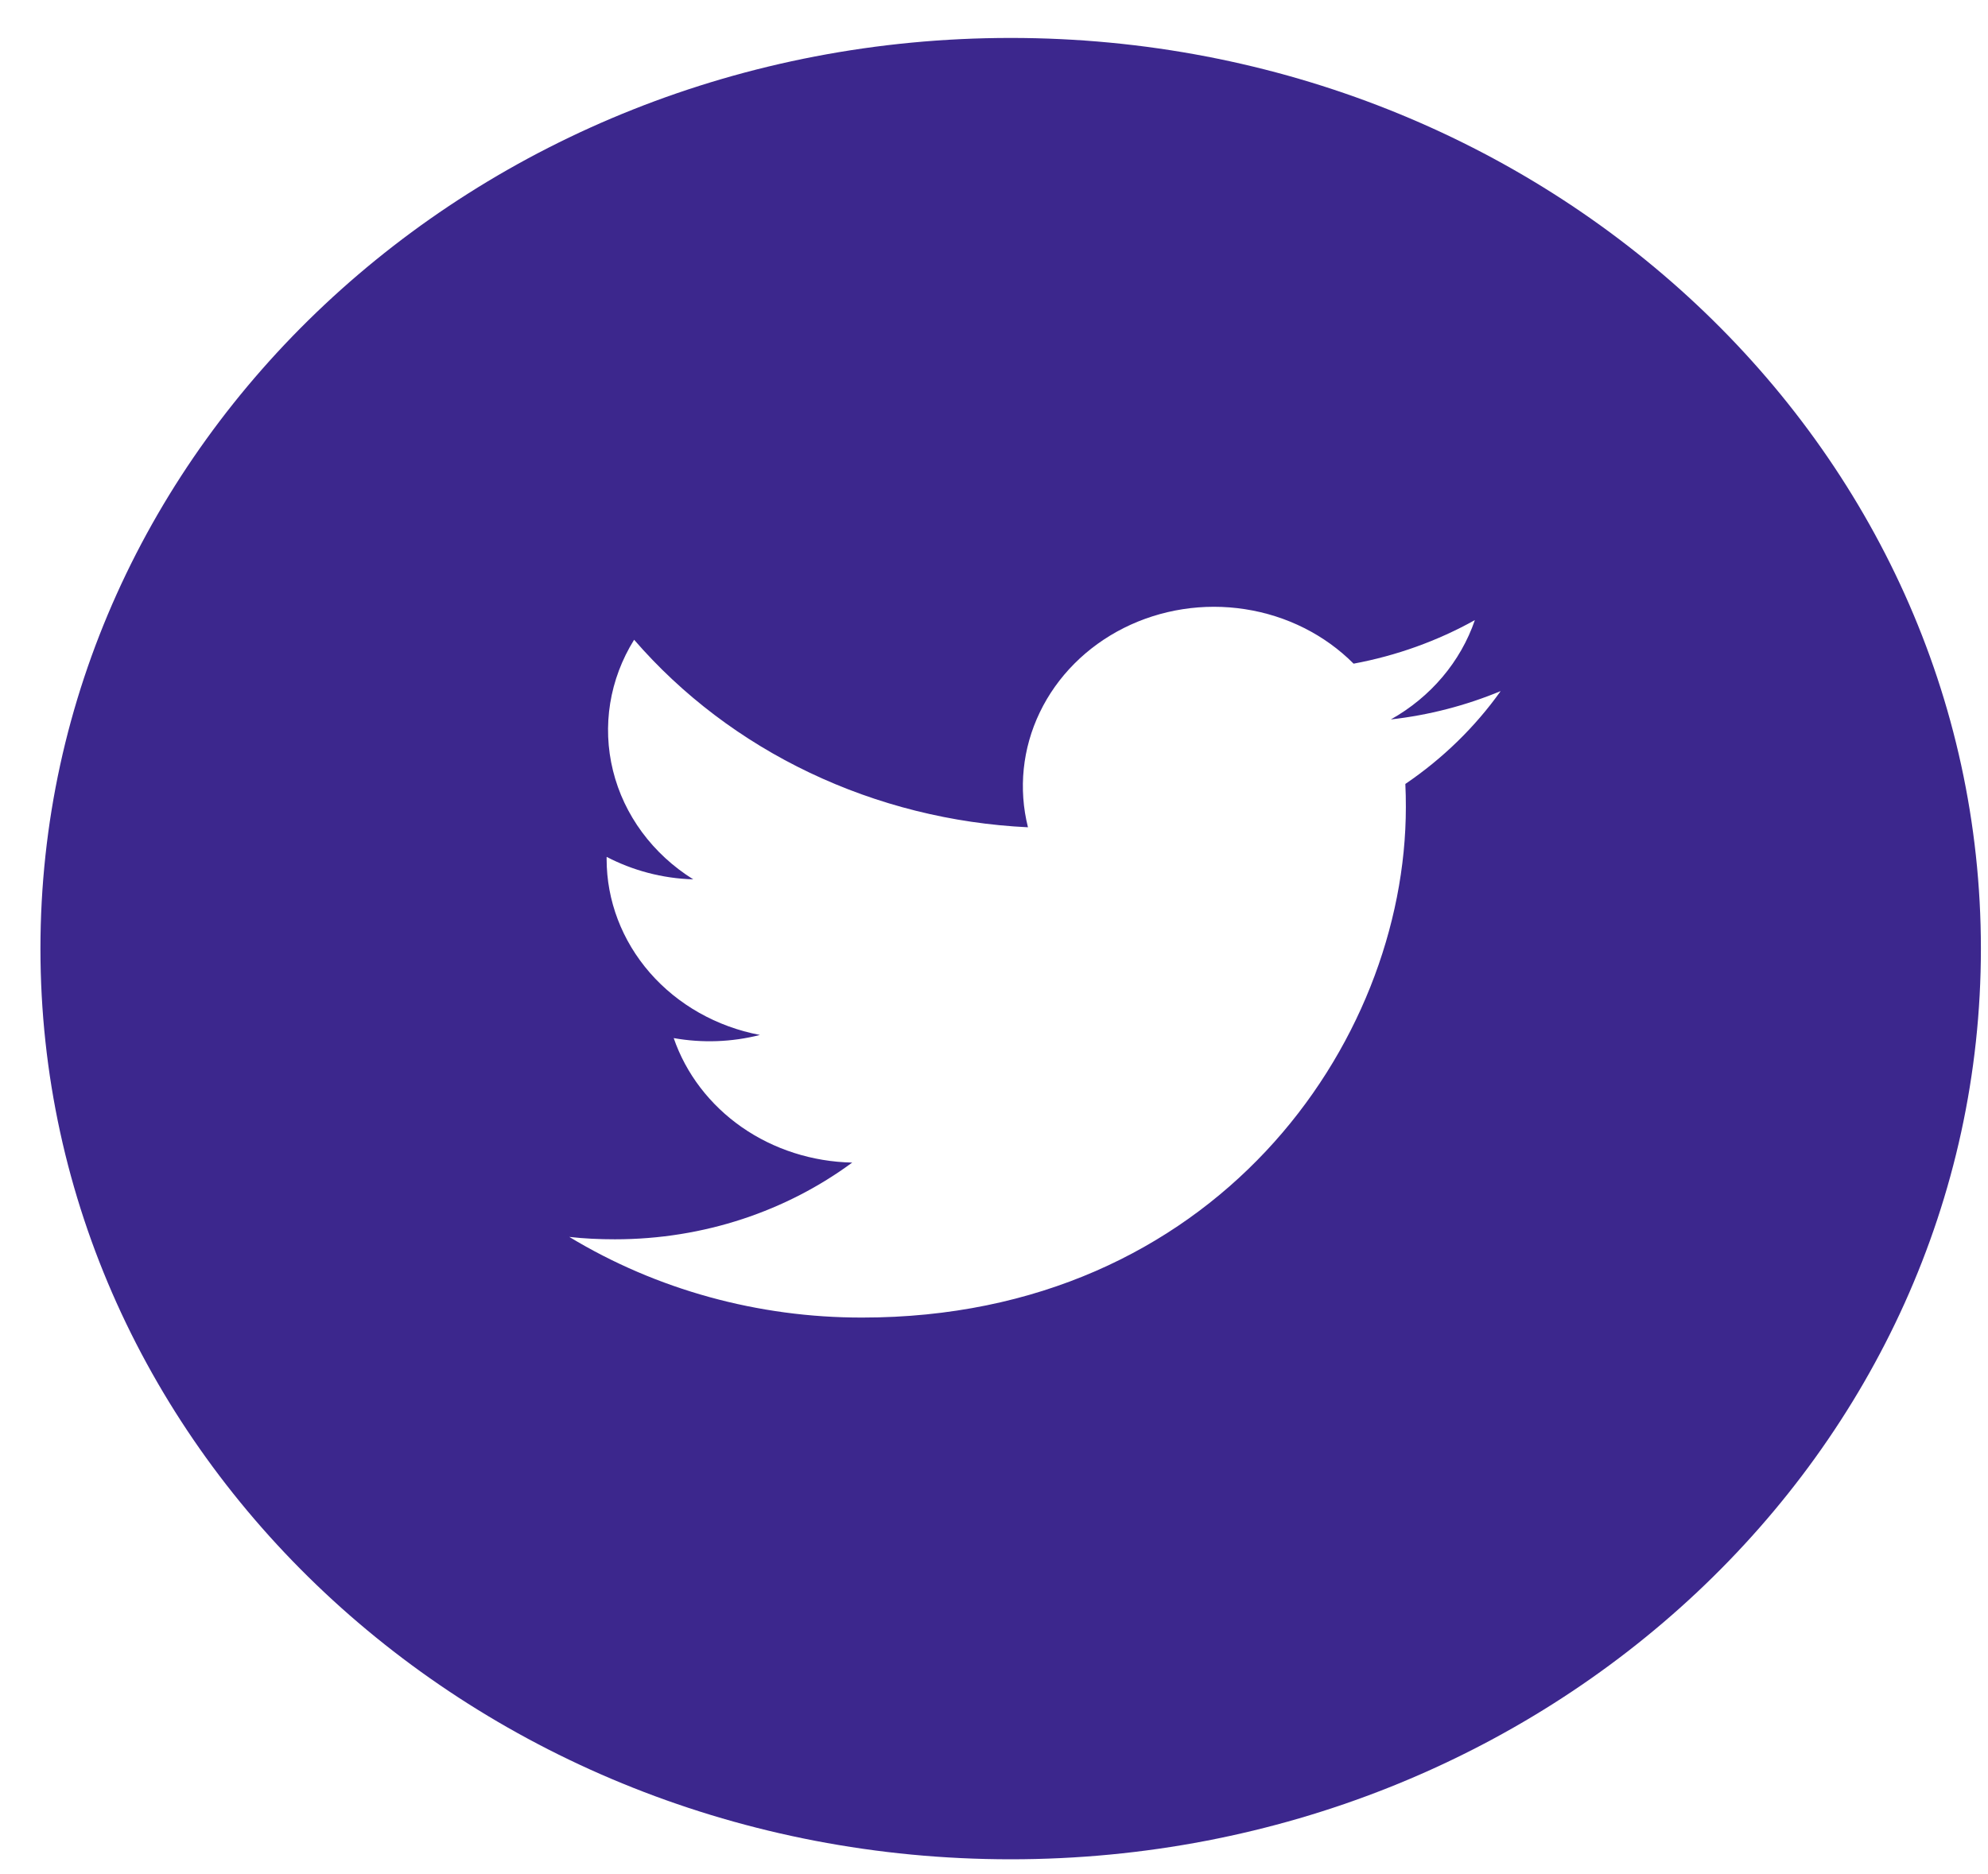 <svg width="35" height="33" viewBox="0 0 35 33" fill="none" xmlns="http://www.w3.org/2000/svg">
<path d="M17.794 0.668C8.359 0.668 0.712 7.847 0.712 16.704C0.712 25.56 8.359 32.739 17.794 32.739C27.227 32.739 34.875 25.56 34.875 16.704C34.875 7.847 27.227 0.668 17.794 0.668ZM24.742 13.804C24.749 13.941 24.751 14.078 24.751 14.212C24.751 18.387 21.368 23.2 15.18 23.2C13.351 23.203 11.56 22.71 10.023 21.78C10.285 21.81 10.553 21.822 10.826 21.822C12.402 21.822 13.852 21.319 15.004 20.471C14.302 20.457 13.622 20.239 13.059 19.847C12.496 19.454 12.077 18.906 11.861 18.279C12.365 18.369 12.884 18.35 13.379 18.224C12.617 18.079 11.933 17.692 11.441 17.128C10.949 16.563 10.68 15.856 10.68 15.127V15.088C11.133 15.324 11.653 15.468 12.205 15.484C11.491 15.038 10.985 14.353 10.792 13.569C10.598 12.784 10.731 11.96 11.164 11.265C12.009 12.241 13.063 13.039 14.257 13.607C15.452 14.176 16.76 14.503 18.098 14.567C17.928 13.89 18.001 13.178 18.306 12.544C18.611 11.909 19.131 11.387 19.785 11.058C20.439 10.73 21.19 10.613 21.921 10.727C22.653 10.84 23.324 11.177 23.831 11.686C24.584 11.546 25.306 11.287 25.966 10.919C25.715 11.651 25.19 12.273 24.487 12.668C25.154 12.593 25.806 12.424 26.42 12.169C25.969 12.803 25.4 13.357 24.742 13.804Z" fill="#3C278D"/>
</svg>

